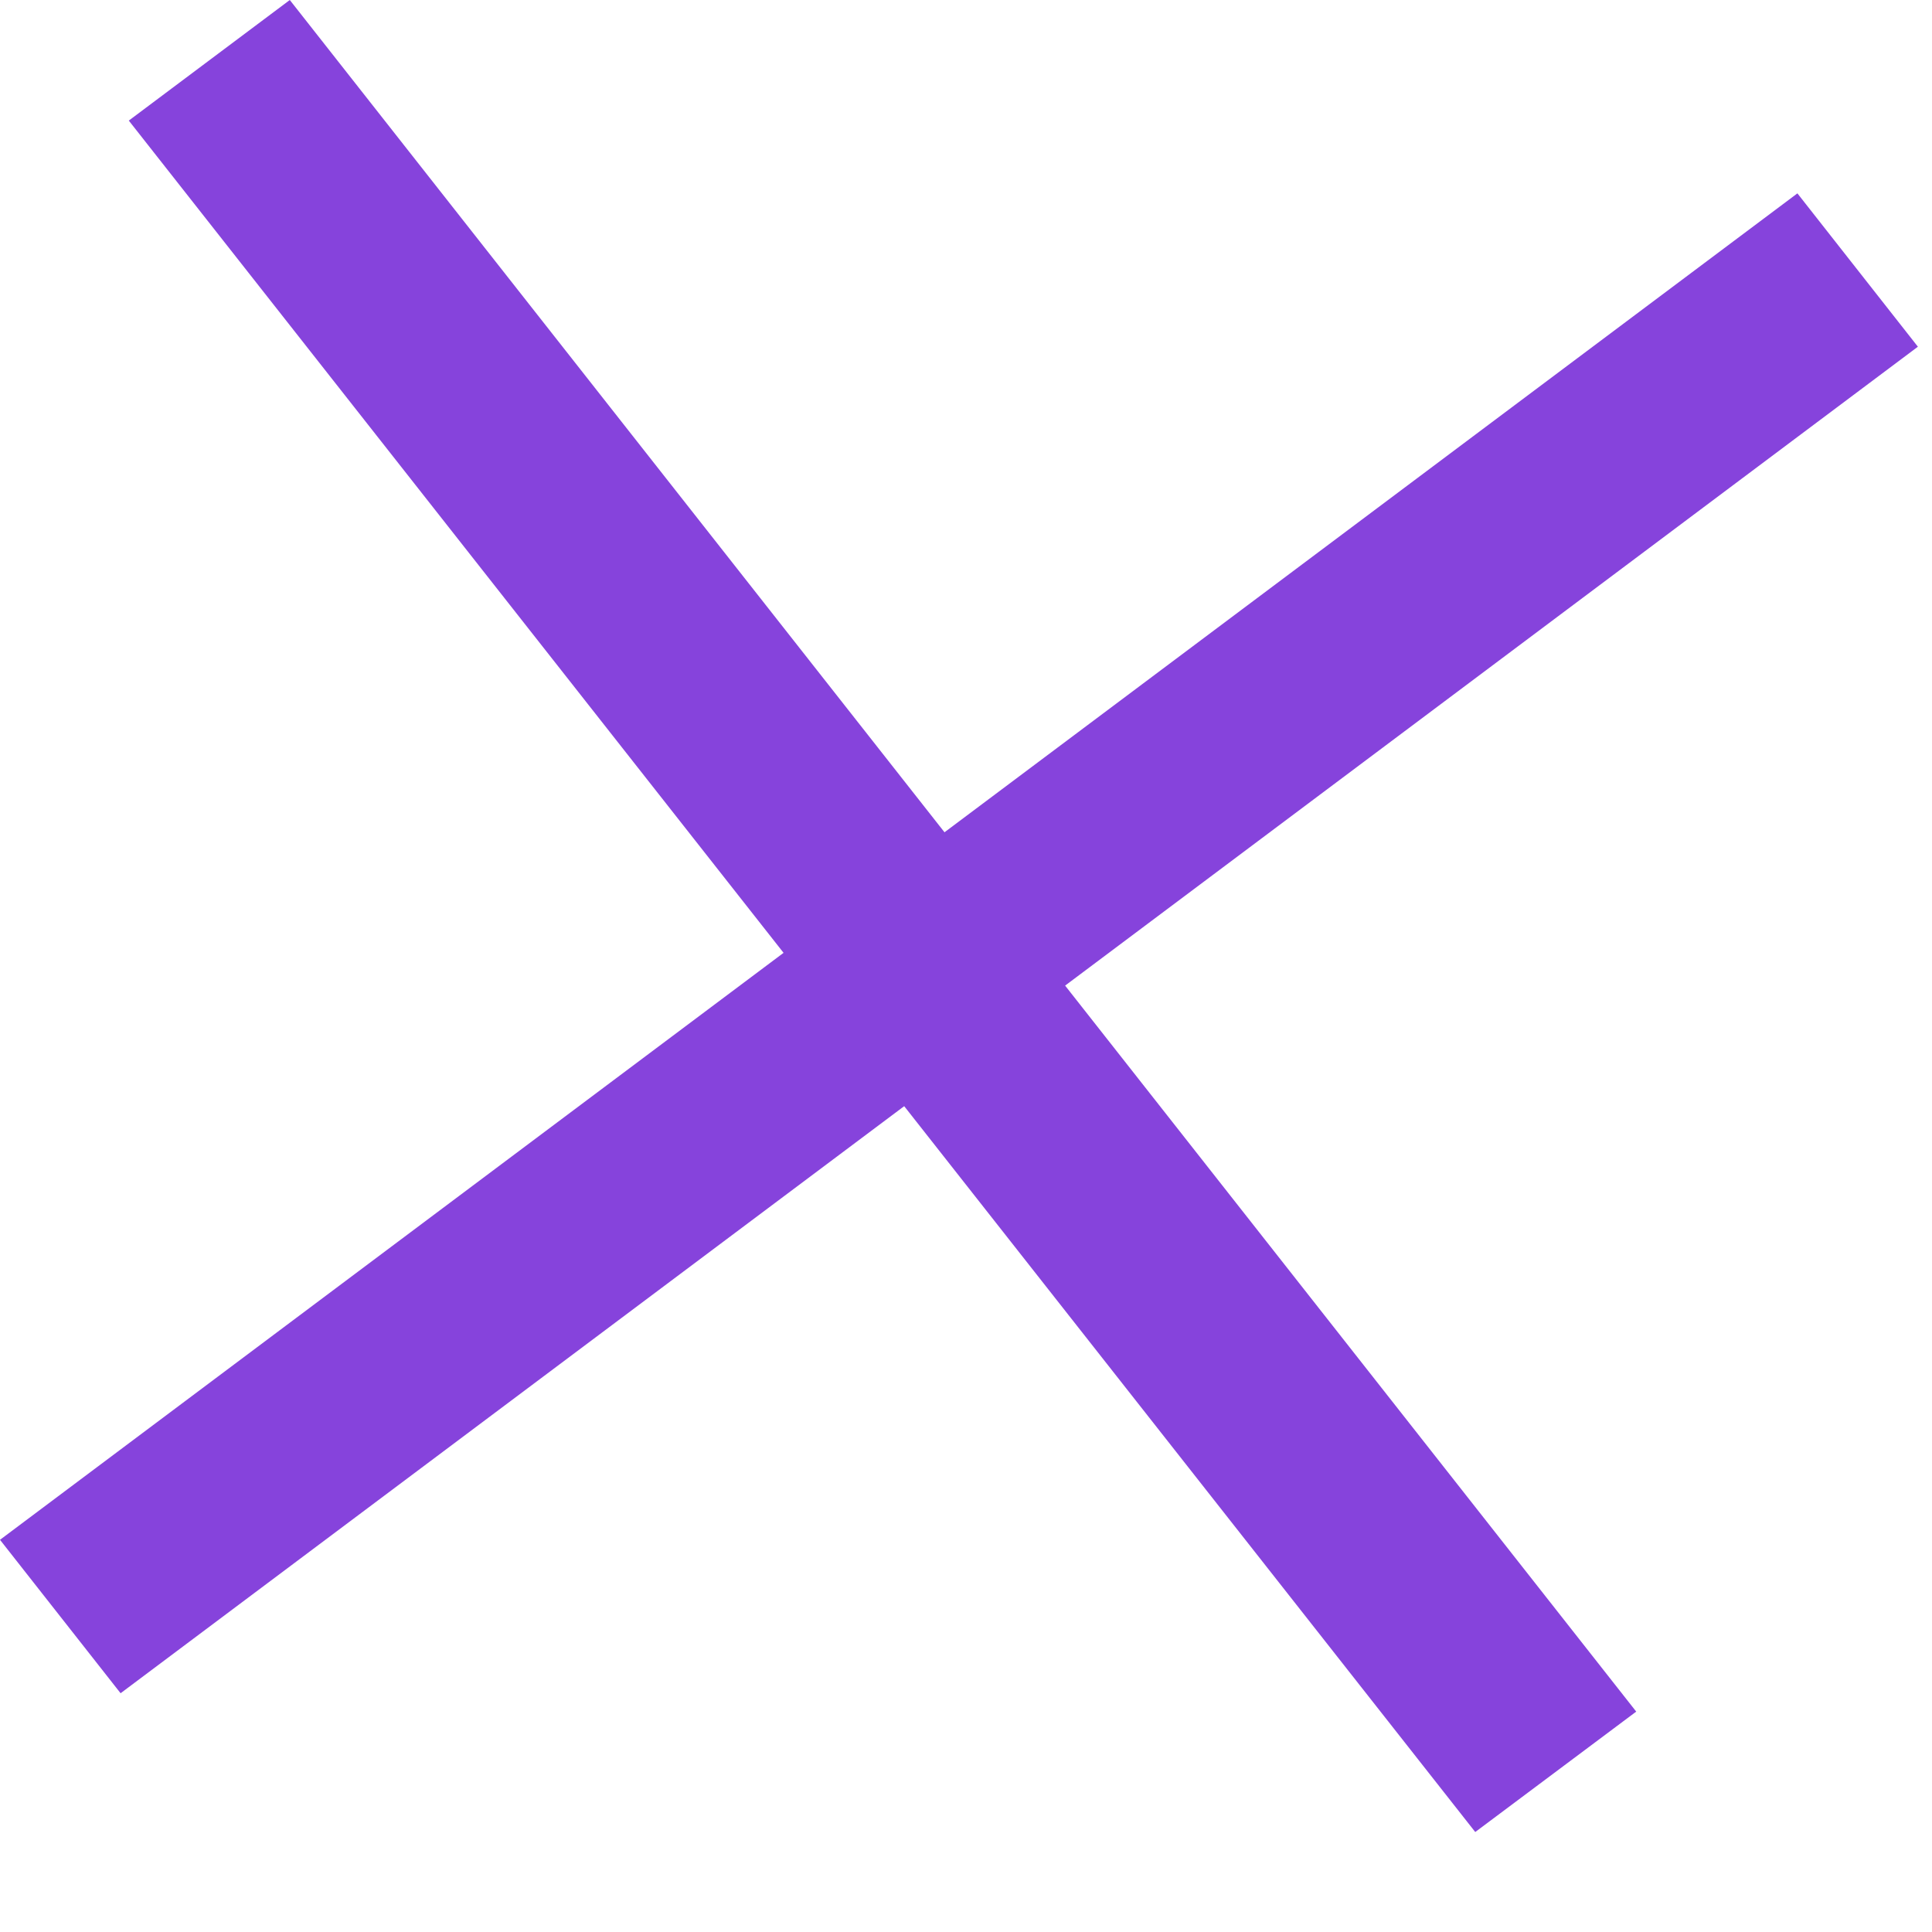 <svg width="12" height="12" fill="none" xmlns="http://www.w3.org/2000/svg"><path d="m11.912 2.153-.748-.952L0 9.564l.749.953 11.164-8.364Z" fill="#8643DC"/><path d="M10.162 10.63 1.8 0 .8.749l8.363 10.63 1-.748Z" fill="#8643DC"/></svg>